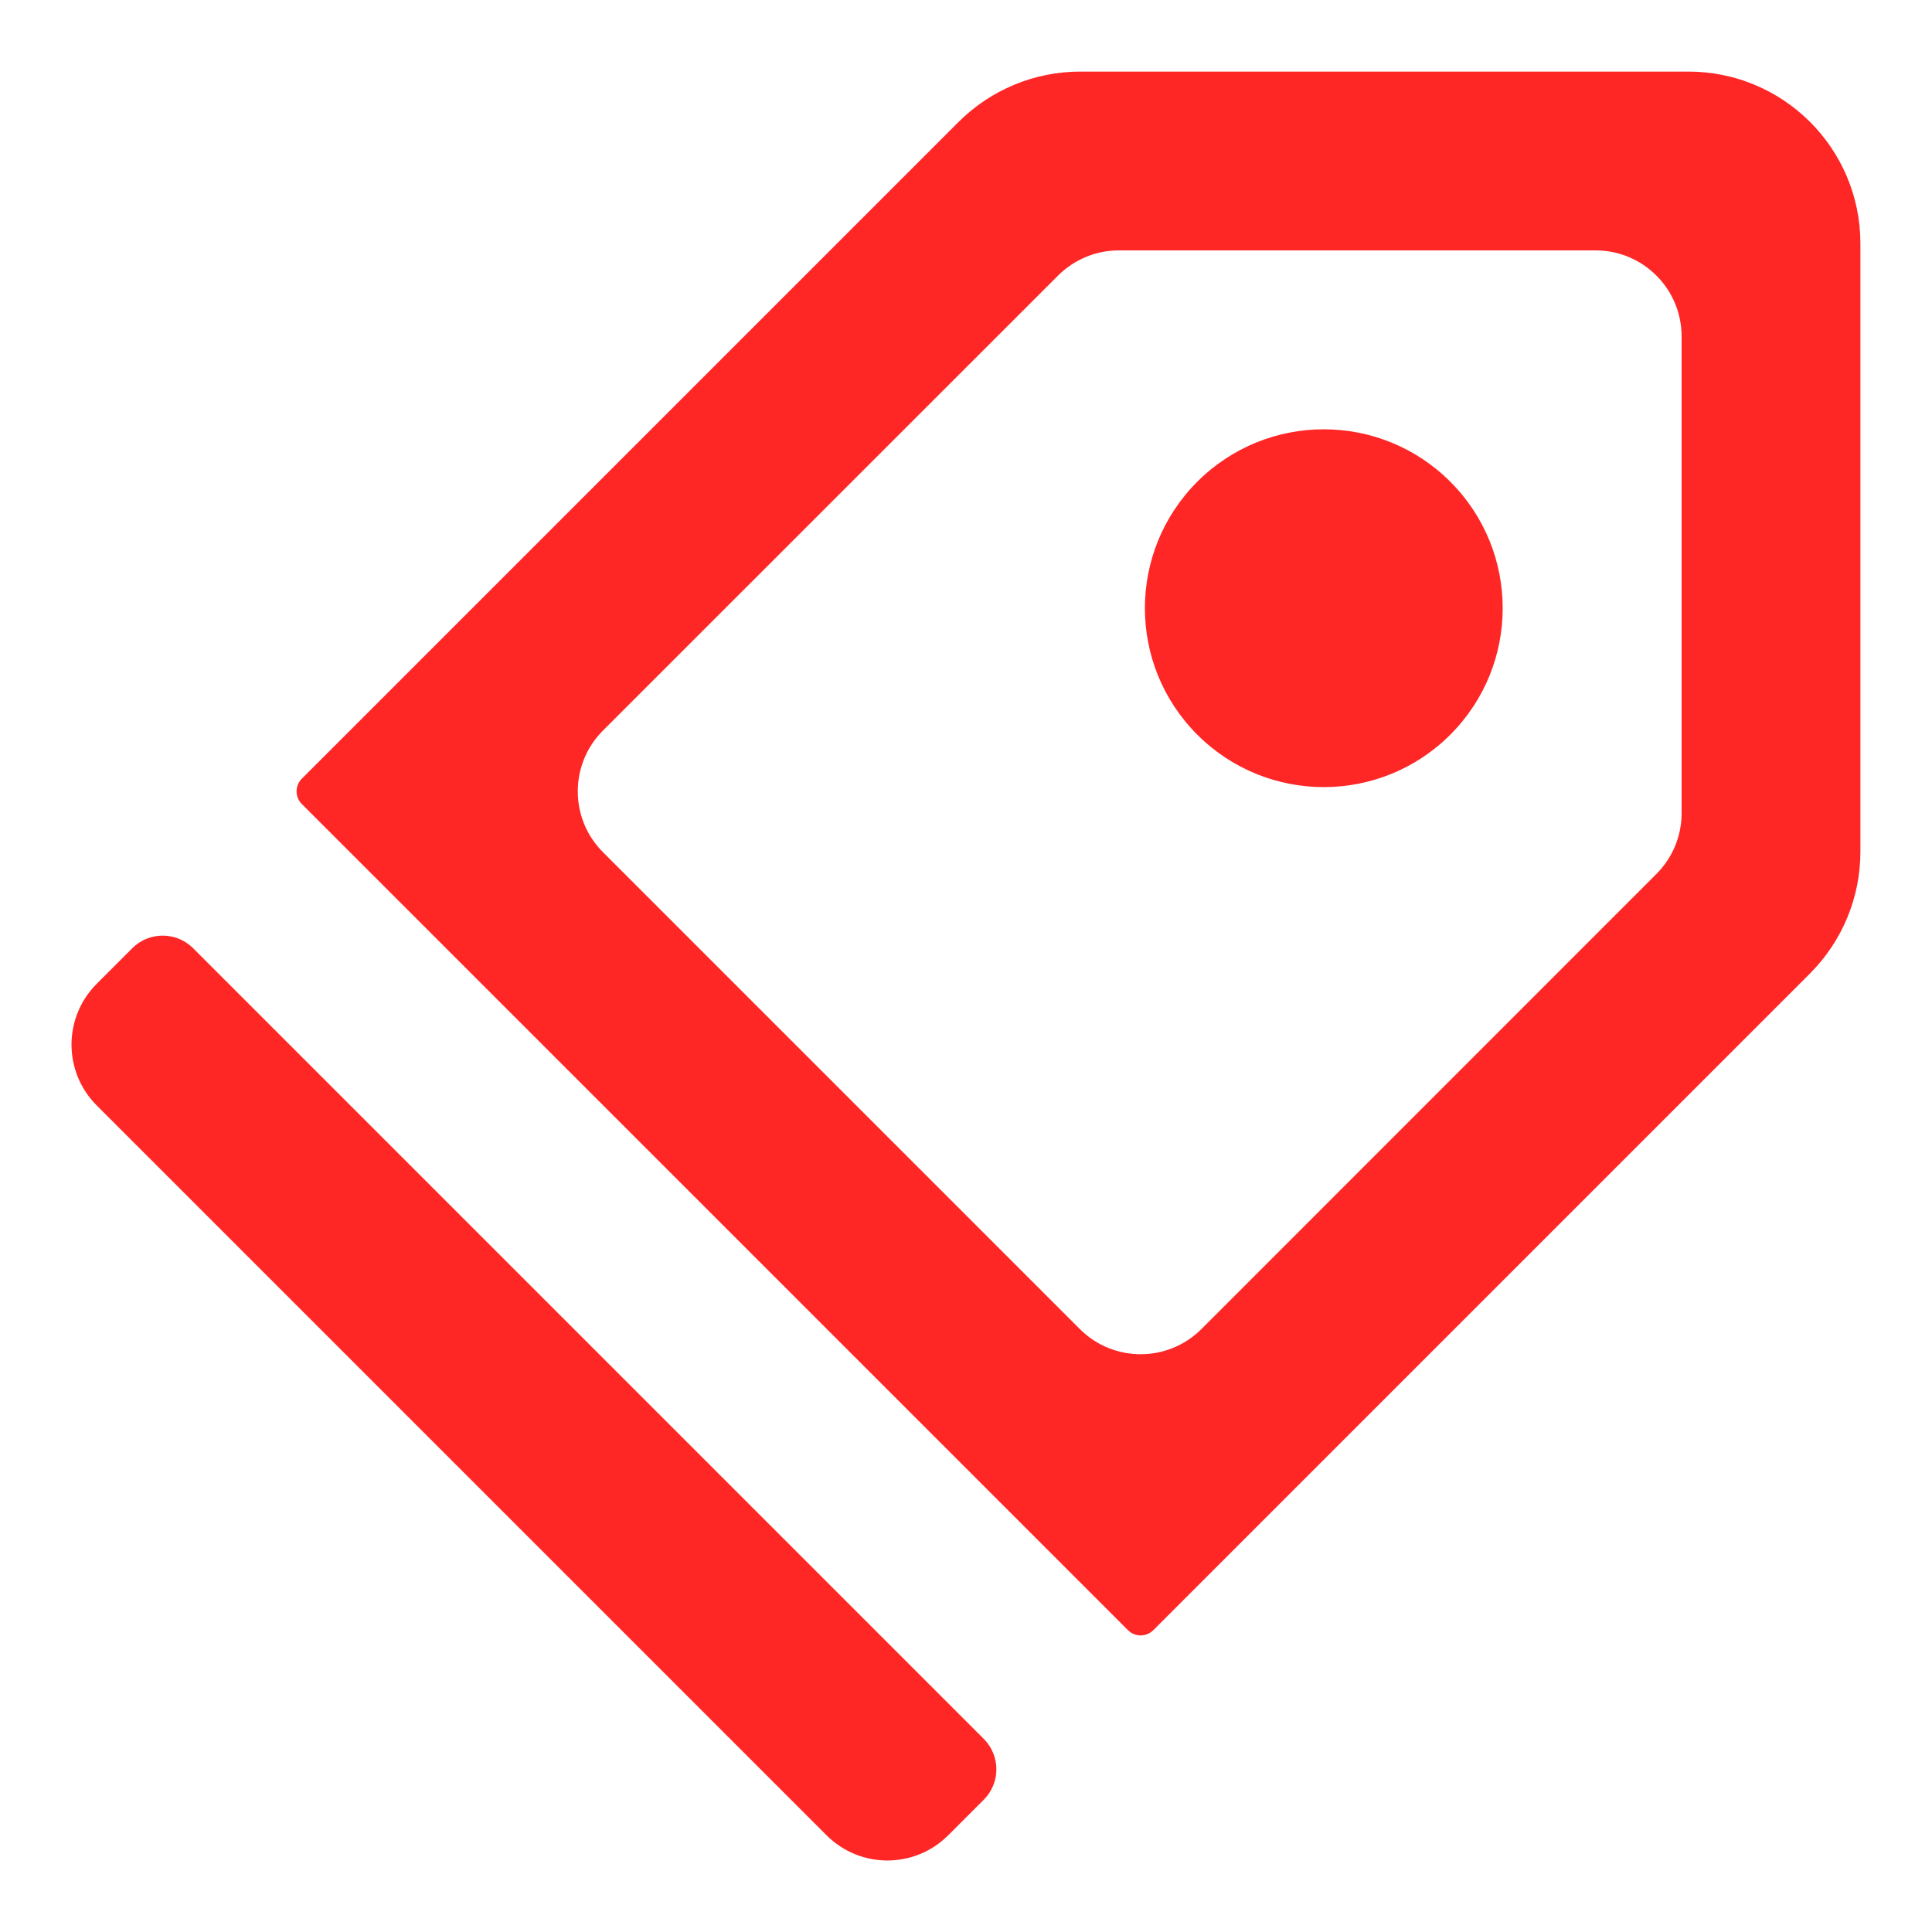 <?xml version="1.0" encoding="UTF-8"?>
<svg width="18px" height="18px" viewBox="0 0 18 18" version="1.1" xmlns="http://www.w3.org/2000/svg" xmlns:xlink="http://www.w3.org/1999/xlink">
    <!-- Generator: Sketch 53.2 (72643) - https://sketchapp.com -->
    <title>product</title>
    <desc>Created with Sketch.</desc>
    <g id="Symbols" stroke="none" stroke-width="1" fill="none" fill-rule="evenodd">
        <g id="icons/badge" transform="translate(-1, -1)">
            <g id="product">
                <g id="Bounding_Boxes">
                    <polygon id="Shape" points="0 0 20 0 20 20 0 20"></polygon>
                </g>
                <path d="M2.799,9.834 L10.166,17.201 C10.322,17.358 10.322,17.611 10.166,17.767 L9.834,18.099 C9.521,18.412 9.014,18.412 8.701,18.099 L1.901,11.299 C1.588,10.986 1.588,10.479 1.901,10.166 L2.233,9.834 C2.389,9.678 2.642,9.678 2.799,9.834 Z M11.064,1.667 L16.731,1.667 C17.616,1.667 18.333,2.384 18.333,3.269 L18.333,8.936 C18.333,9.361 18.164,9.768 17.864,10.069 L11.745,16.188 C11.68,16.253 11.574,16.253 11.509,16.188 L3.812,8.491 C3.747,8.426 3.747,8.32 3.812,8.255 L9.931,2.136 C10.232,1.836 10.639,1.667 11.064,1.667 Z M10.857,3.568 L6.617,7.807 C6.305,8.12 6.305,8.626 6.617,8.939 L11.061,13.383 C11.374,13.695 11.88,13.695 12.193,13.383 L16.432,9.143 C16.582,8.993 16.667,8.79 16.667,8.578 L16.667,4.133 C16.667,3.692 16.308,3.333 15.867,3.333 L11.422,3.333 C11.21,3.333 11.007,3.418 10.857,3.568 Z M12.155,7.845 C11.504,7.194 11.504,6.139 12.155,5.488 C12.806,4.837 13.861,4.837 14.512,5.488 C15.163,6.139 15.163,7.194 14.512,7.845 C13.861,8.496 12.806,8.496 12.155,7.845 Z" id="badge" fill="#FF2626"></path>
            </g>
        </g>
    </g>
</svg>